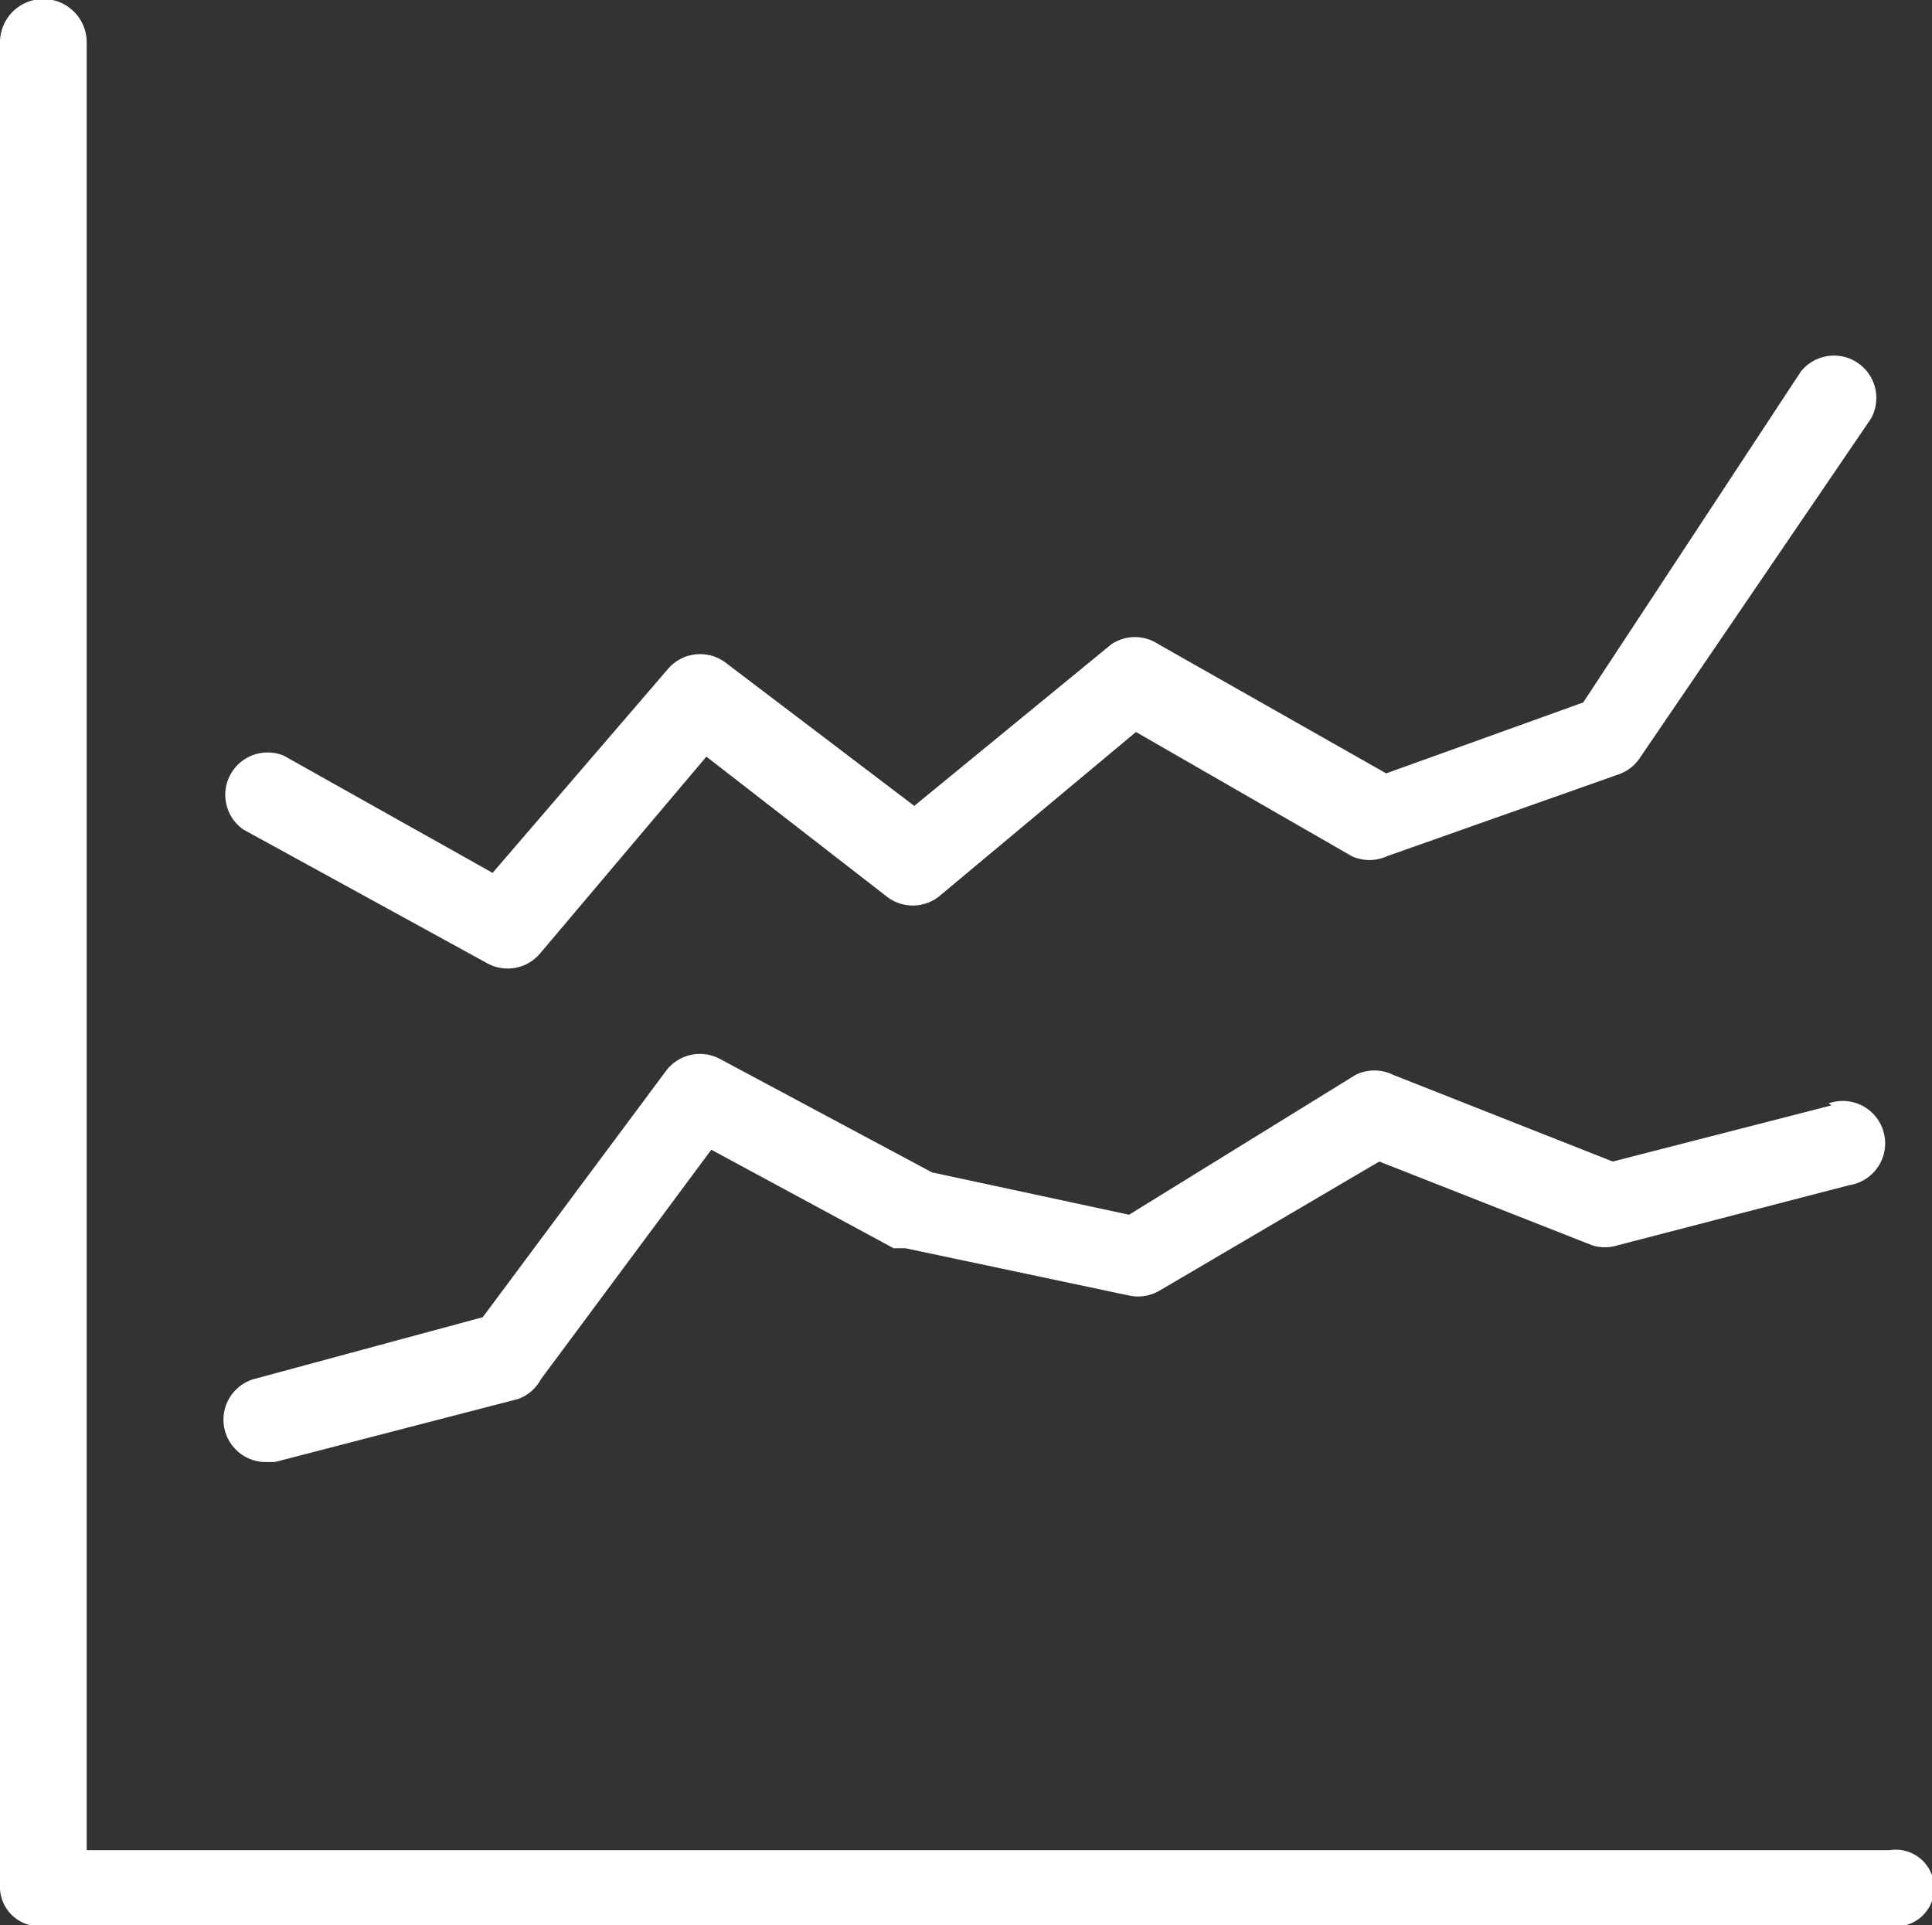<svg xmlns="http://www.w3.org/2000/svg" viewBox="0 0 19.61 19.54"><rect x="0" y="0" width="19.61" height="19.54" fill="#333333" stroke="none"/><defs><style>.cls-1{fill:#fff;}</style></defs><title>工作區域 6</title><g id="Layer_1" data-name="Layer 1"><path class="cls-1" d="M19.18,18.78H.88V.43A.44.44,0,0,0,0,.43V19.17a.4.4,0,0,0,.44.38H19.18a.39.39,0,1,0,0-.77Z"/><path class="cls-1" d="M2.47,8.42,4.95,9.78a.43.43,0,0,0,.53-.1l1.69-2L9,9.1a.43.43,0,0,0,.53,0l2-1.67,2.19,1.26a.43.43,0,0,0,.36,0l2.35-.83a.43.43,0,0,0,.21-.16l2.35-3.45a.43.43,0,0,0-.71-.48L16.07,7.13l-2,.72L11.76,6.54a.43.43,0,0,0-.48,0l-2,1.64L7.37,6.73a.43.43,0,0,0-.59.06L5,8.86,2.88,7.67a.43.43,0,0,0-.41.75Z"/><path class="cls-1" d="M18.59,11.22l-2.22.57-2.23-.88a.43.43,0,0,0-.38,0l-2.3,1.42-2-.43L7.31,10.75a.43.43,0,0,0-.55.12L4.9,13.37,2.57,14a.43.43,0,0,0,.11.84h.11l2.47-.64A.43.43,0,0,0,5.49,14l1.73-2.33,1.85,1,.12,0,2.27.48a.43.43,0,0,0,.31-.05L14,11.79l2.16.85a.43.43,0,0,0,.26,0l2.35-.61a.43.43,0,1,0-.21-.83Z"/></g></svg>
